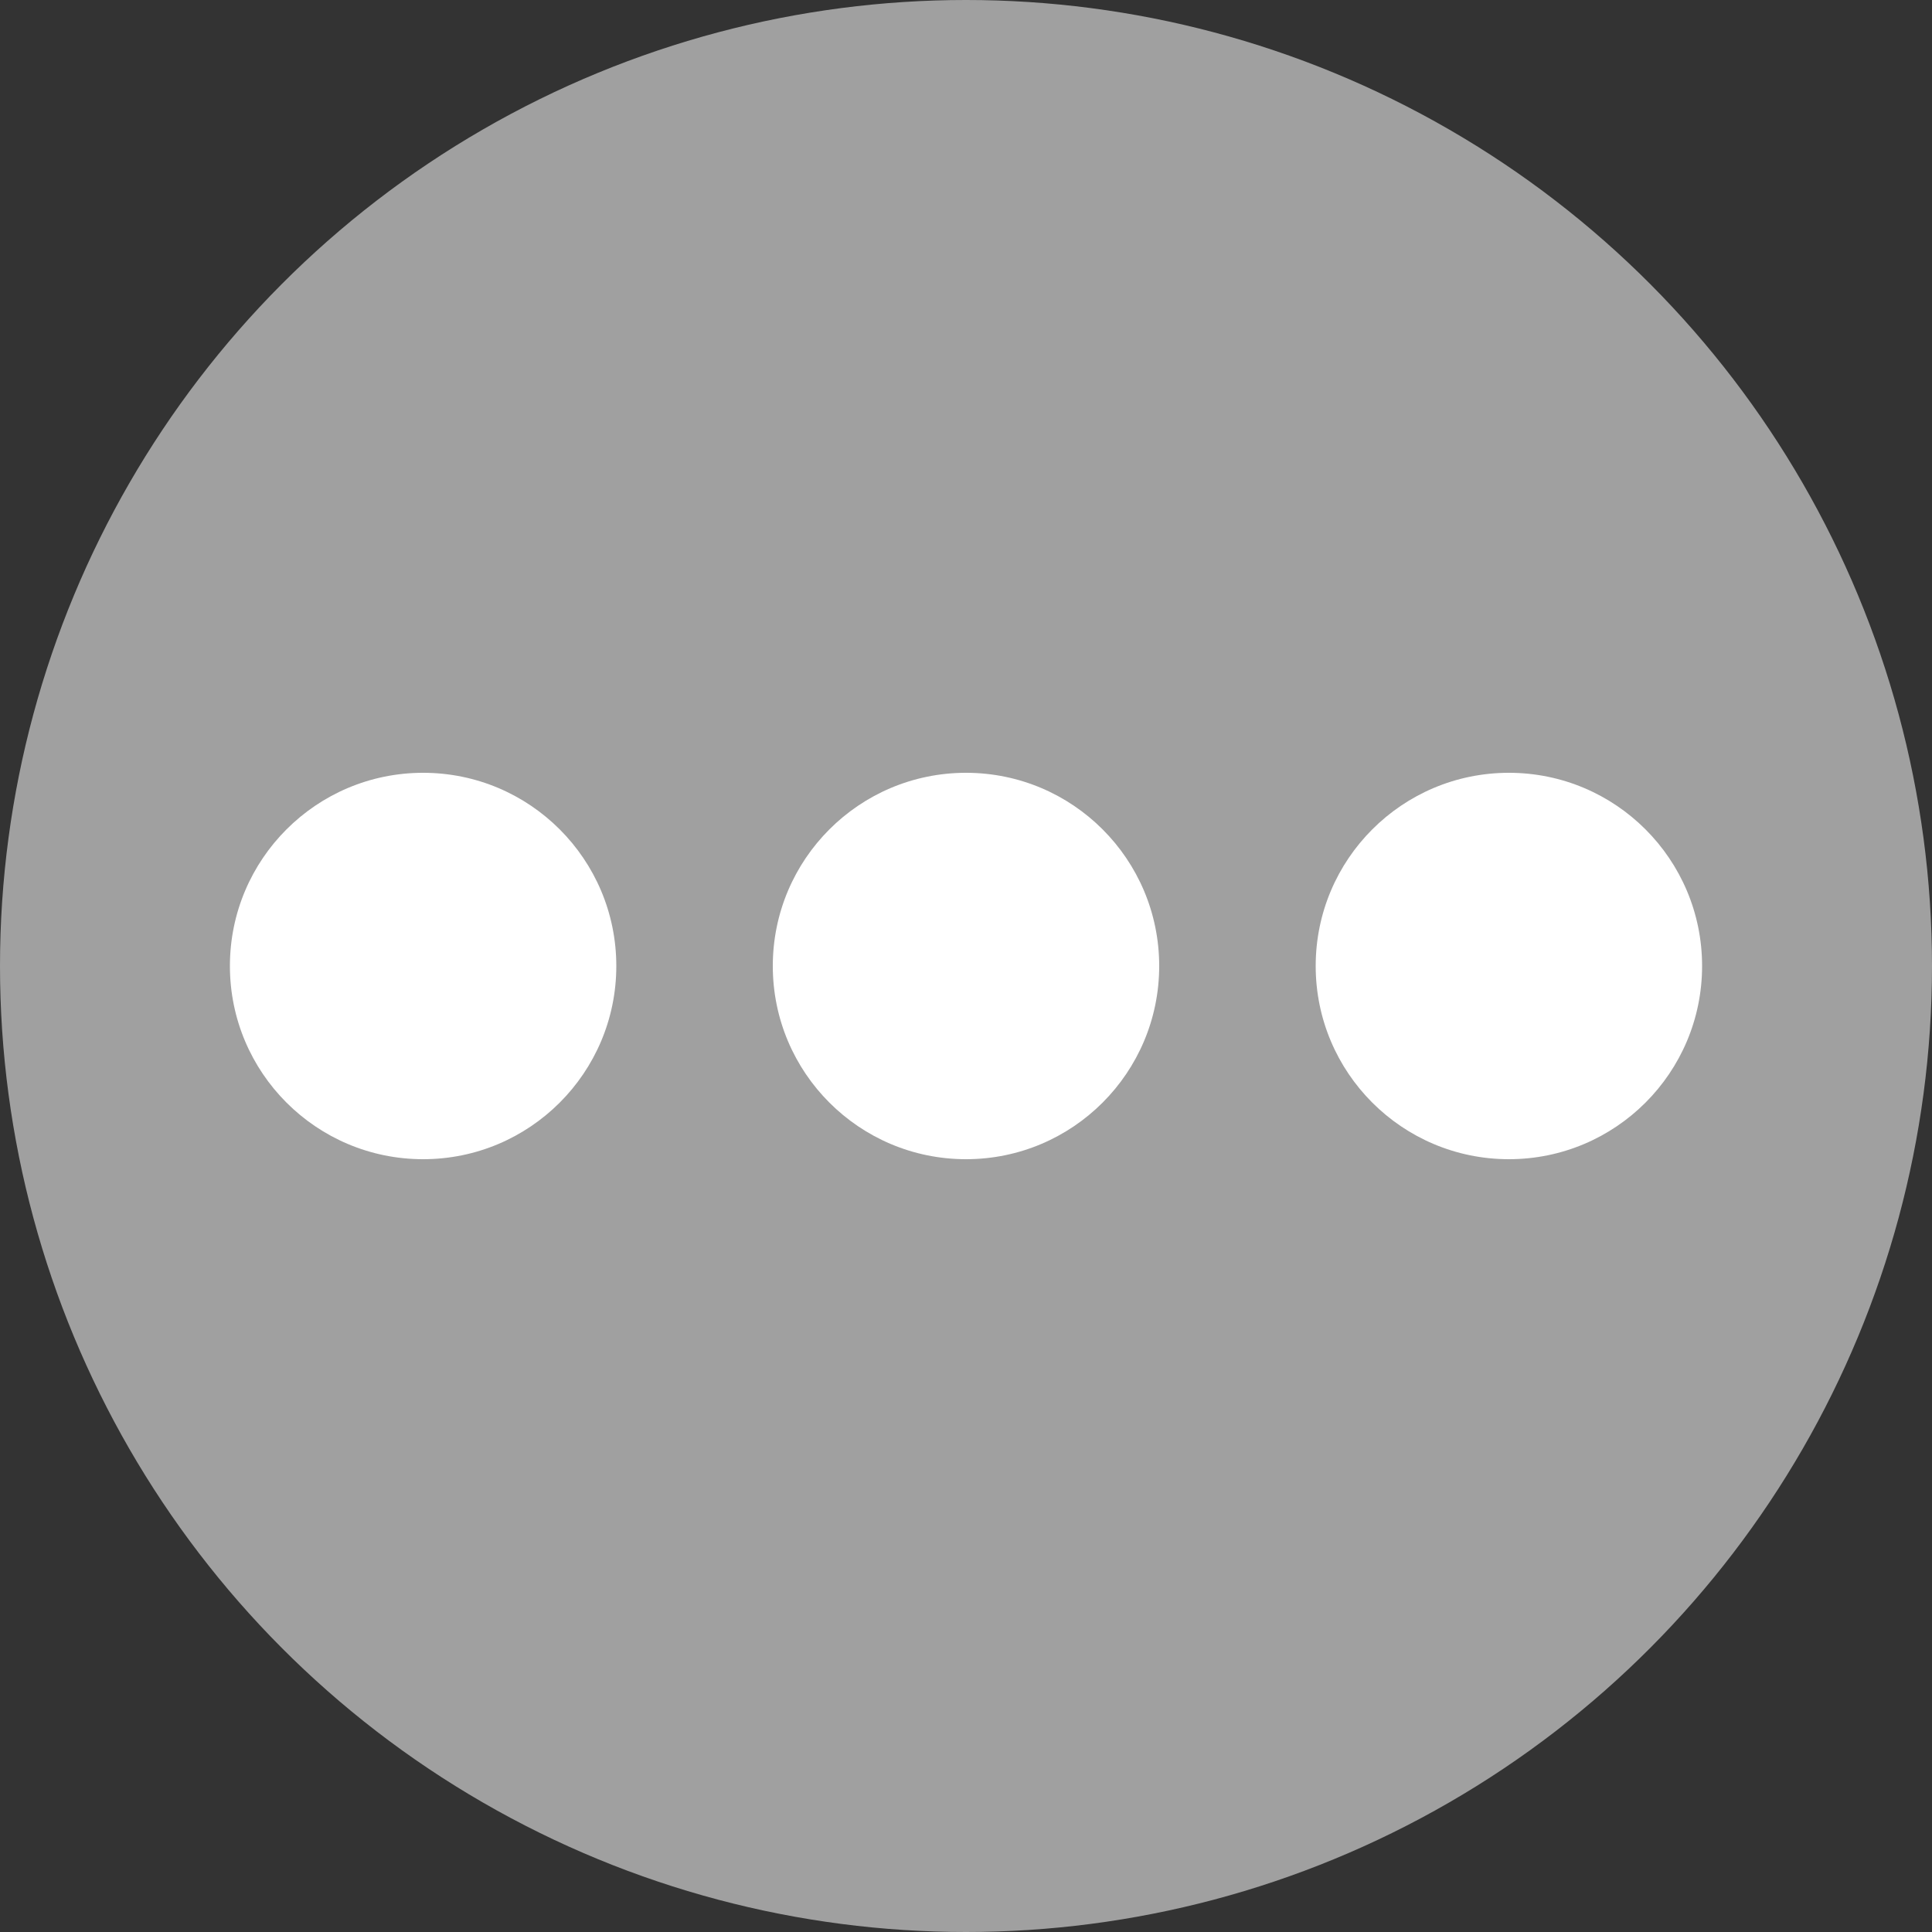 <svg xmlns="http://www.w3.org/2000/svg" viewBox="0 0 30 30"><rect x="0" y="0" width="30" height="30" fill="#333333" stroke="none"/><defs><style>.cls-1{fill:#a0a0a0;}.cls-2{fill:#fff;}</style></defs><title>loading</title><g id="Layer_2" data-name="Layer 2"><g id="annotations"><circle class="cls-1" cx="15" cy="15" r="15"/><circle class="cls-2" cx="15" cy="15" r="3"/><circle class="cls-2" cx="23.43" cy="15" r="3"/><circle class="cls-2" cx="6.57" cy="15" r="3"/></g></g></svg>